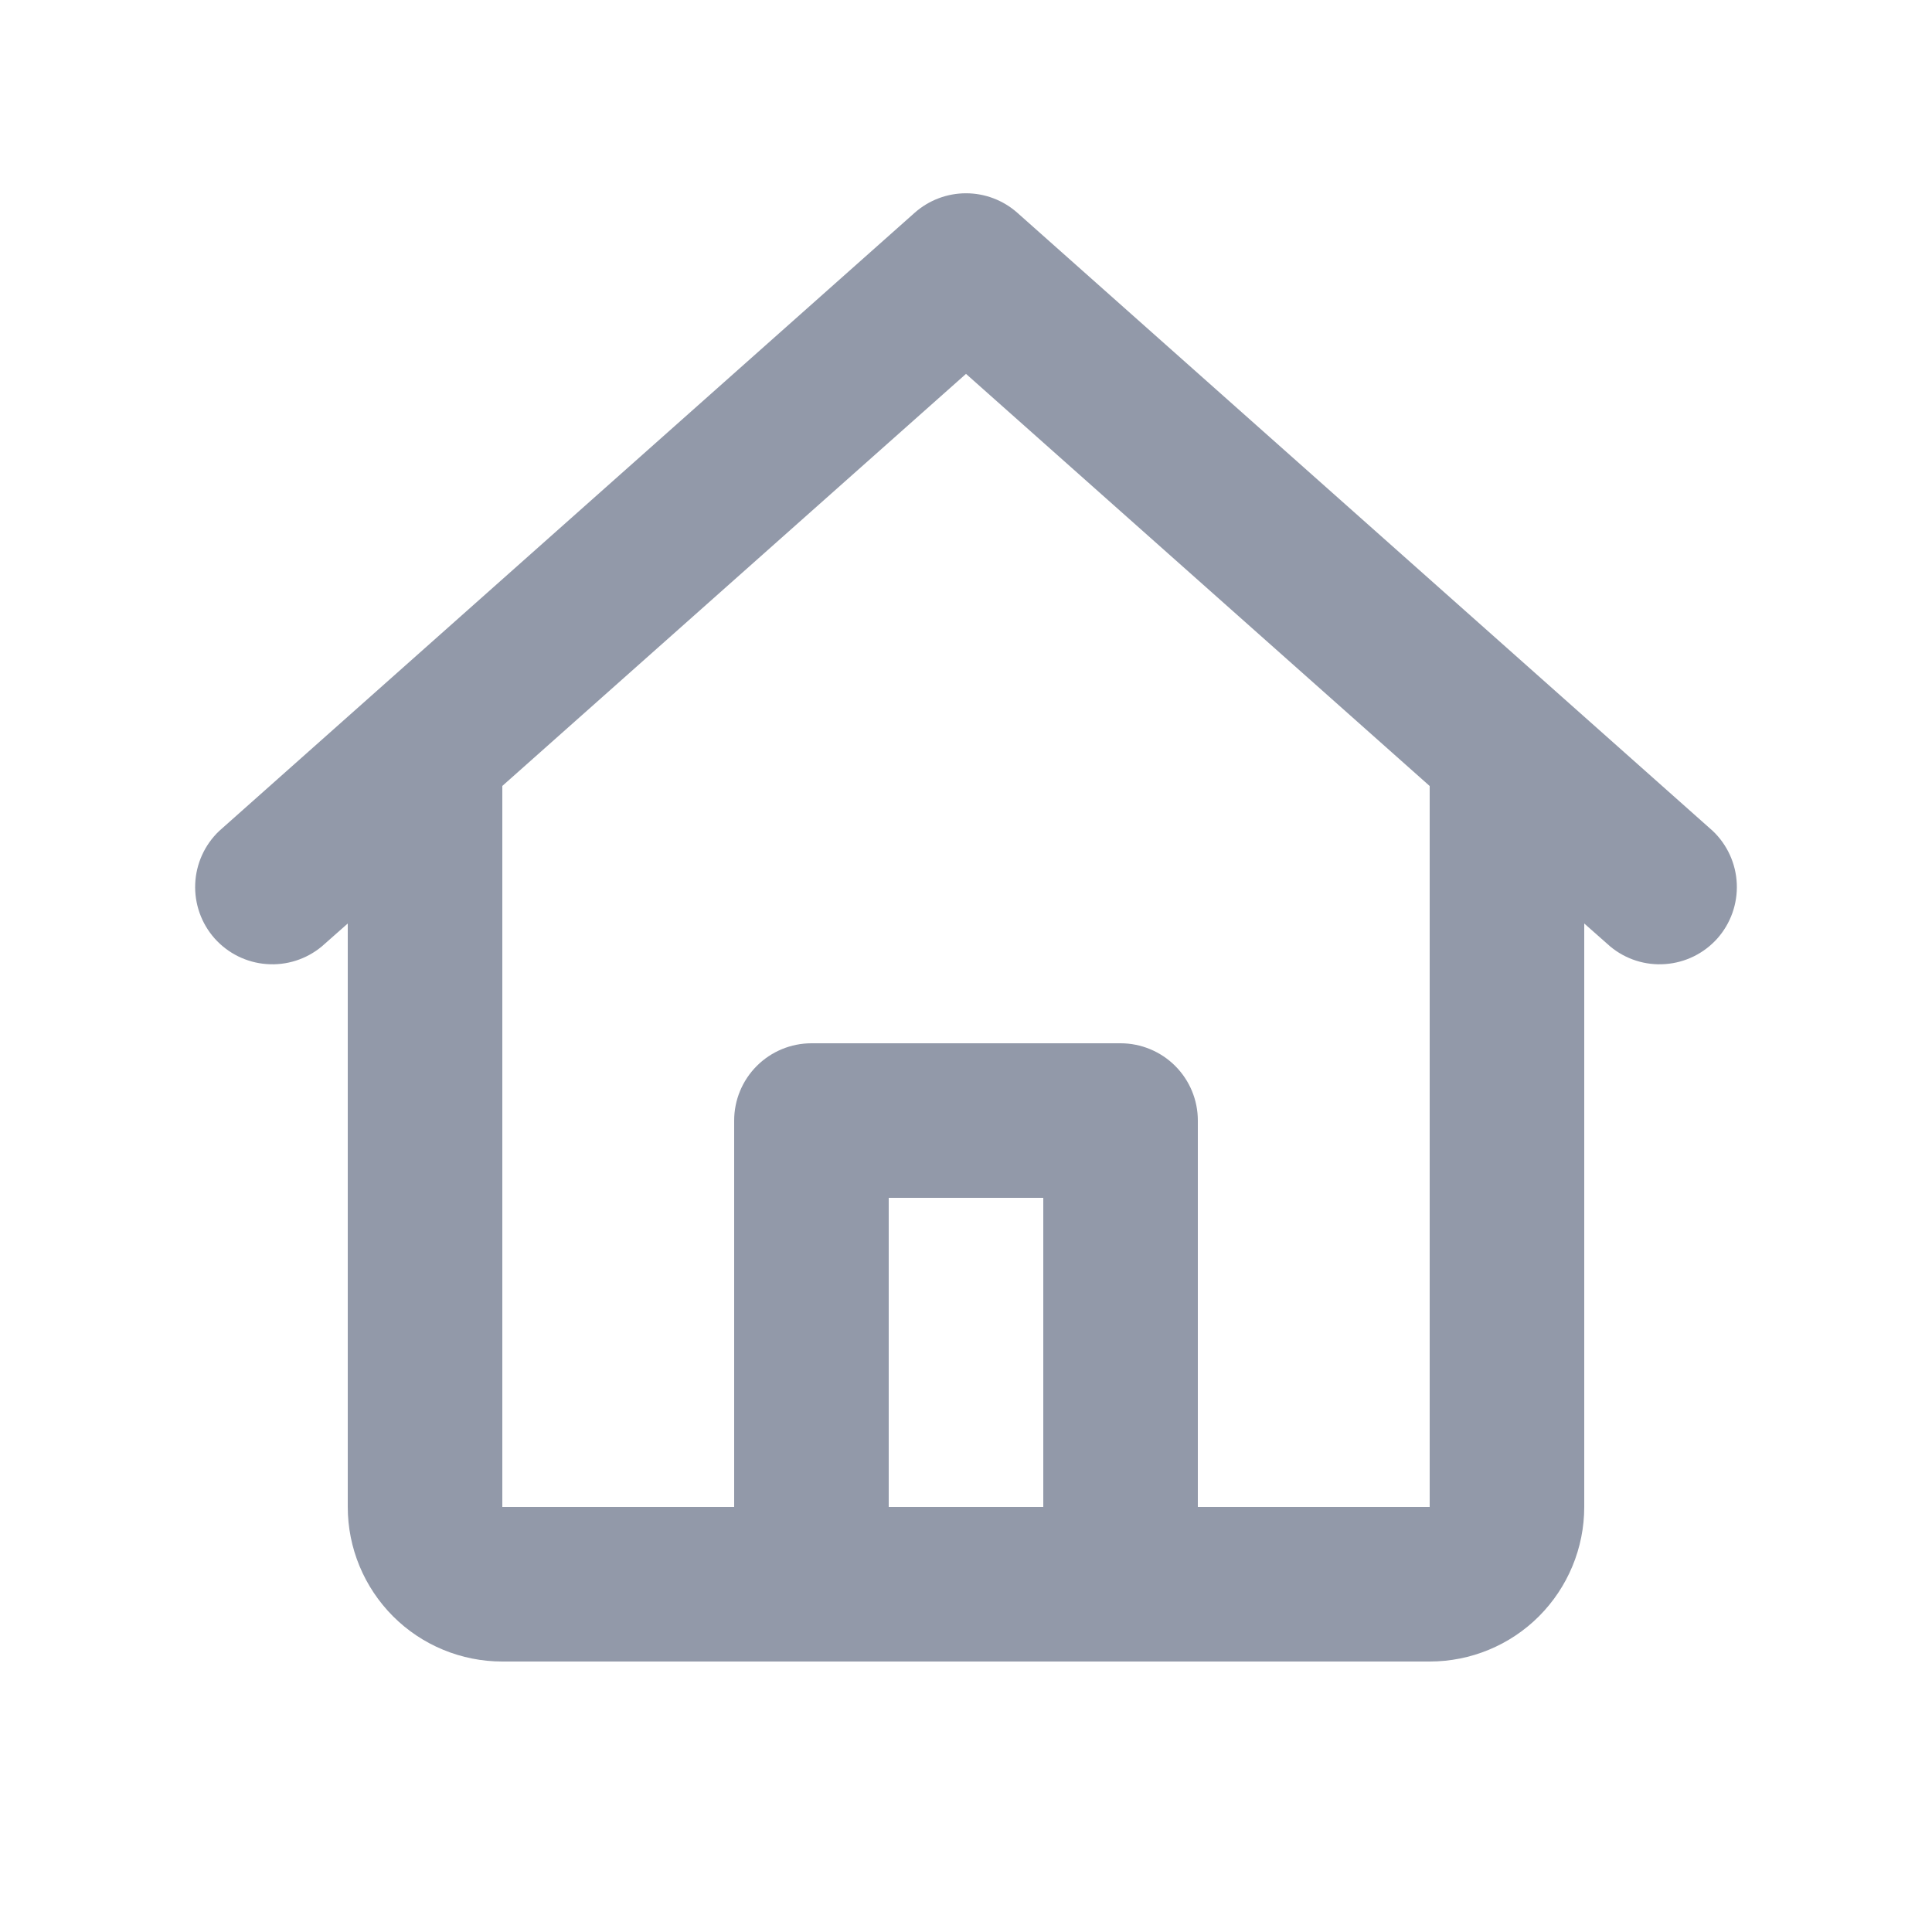 <svg width="25" height="25" viewBox="0 0 25 25" fill="none" xmlns="http://www.w3.org/2000/svg">
<path d="M11.836 2.753C12.019 2.591 12.255 2.501 12.5 2.501C12.745 2.501 12.981 2.591 13.164 2.753L22.164 10.753C22.352 10.932 22.463 11.177 22.474 11.436C22.485 11.695 22.395 11.949 22.223 12.143C22.05 12.337 21.809 12.456 21.55 12.475C21.292 12.495 21.035 12.413 20.836 12.247L20.5 11.95V19.5C20.5 20.031 20.289 20.539 19.914 20.915C19.539 21.29 19.03 21.5 18.5 21.5H6.5C5.97 21.5 5.461 21.29 5.086 20.915C4.711 20.539 4.5 20.031 4.5 19.5V11.95L4.164 12.247C3.964 12.413 3.708 12.495 3.449 12.475C3.191 12.456 2.95 12.337 2.777 12.143C2.605 11.949 2.515 11.695 2.526 11.436C2.537 11.177 2.648 10.932 2.836 10.753L11.836 2.753ZM6.5 10.17V19.5H9.5V14.5C9.5 14.235 9.605 13.981 9.793 13.793C9.98 13.606 10.235 13.5 10.5 13.5H14.5C14.765 13.5 15.02 13.606 15.207 13.793C15.395 13.981 15.5 14.235 15.5 14.5V19.5H18.5V10.171L12.5 4.838L6.5 10.17ZM13.5 19.5V15.5H11.5V19.5H13.5Z" fill="#9299A9"/>
</svg>
